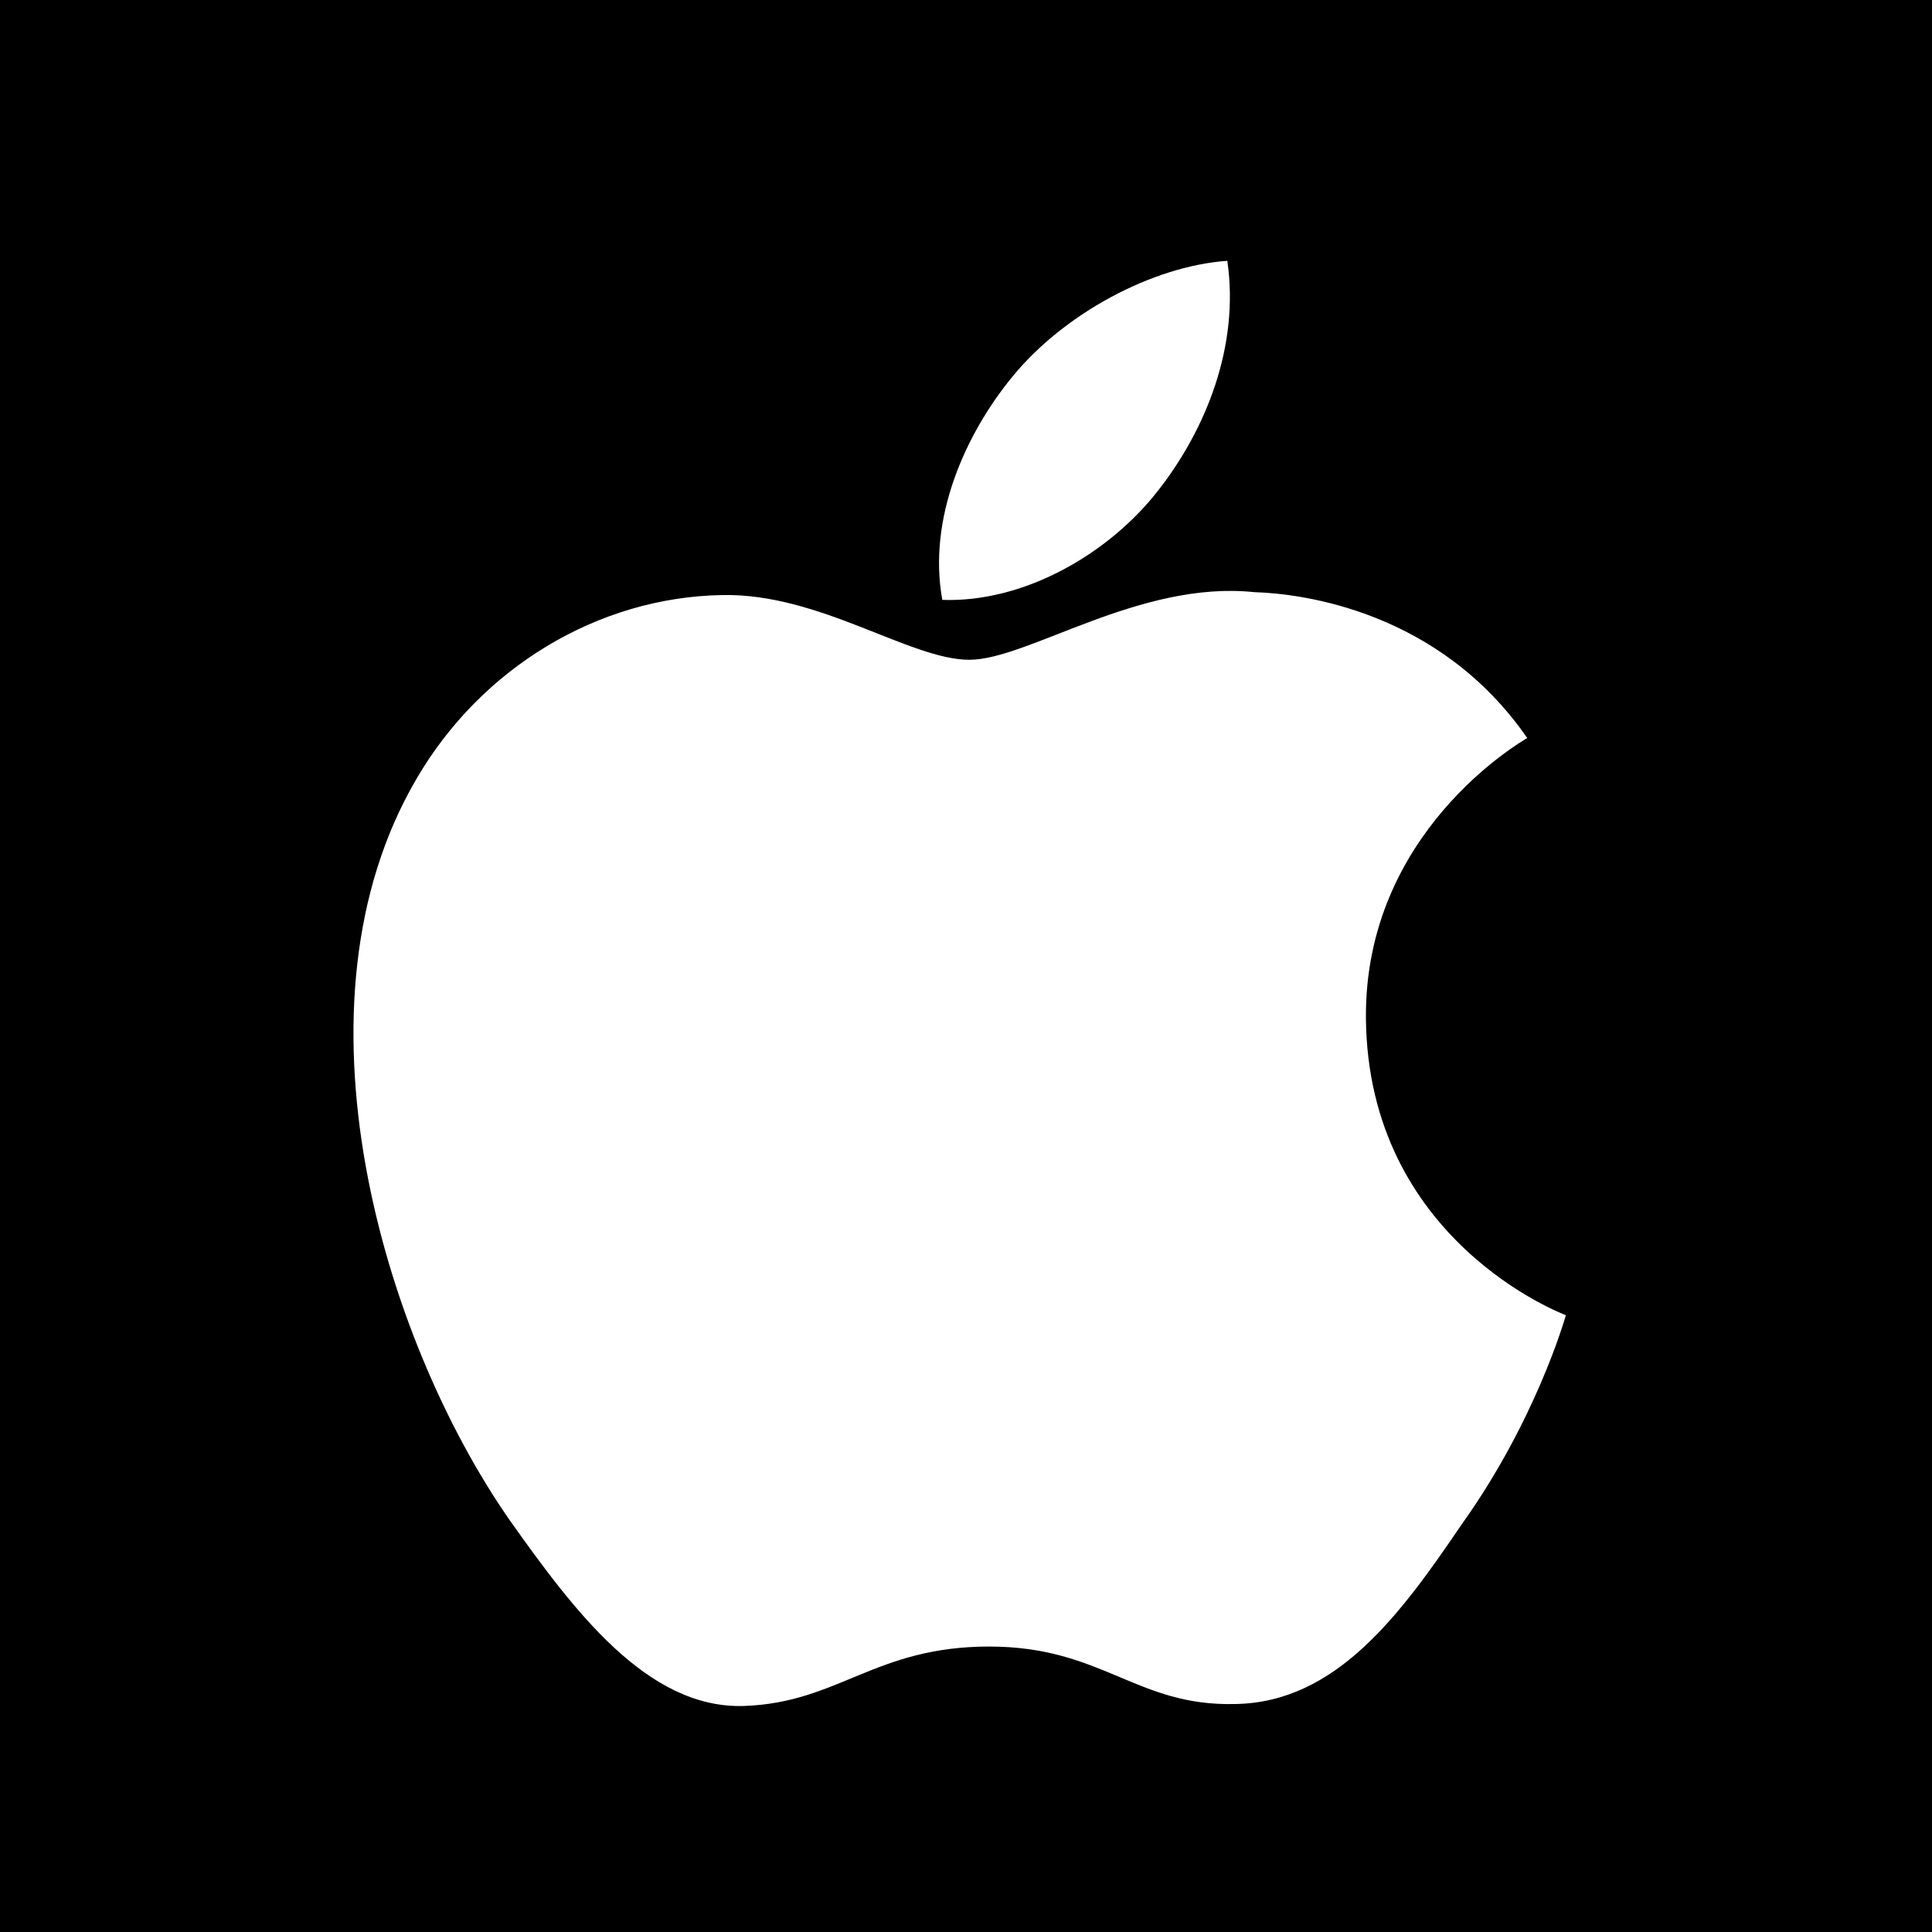 <?xml version="1.0" encoding="utf-8"?>
<svg version="1.1" id="Layer_1" xmlns="http://www.w3.org/2000/svg" xmlns:xlink="http://www.w3.org/1999/xlink" x="0px" y="0px"
	 viewBox="0 0 400 400" style="enable-background:new 0 0 400 400;" xml:space="preserve">
<path d="M0,0v400h400V0H0z M209.6,78c10.6-13,28.9-22.9,44.5-24c2.6,17.8-4.6,35.1-14.2,47.4
	c-10.2,13.2-27.8,23.4-44.8,22.8C192,107.3,199.9,89.8,209.6,78z M302.7,315.5c-12.7,18.7-26,37-47,37.3
	c-20.5,0.5-27.4-11.9-50.9-11.9c-23.7,0-31.1,11.6-50.7,12.3c-20.1,0.7-35.4-19.9-48.6-38.5c-26.3-37.8-46.7-106.6-19.3-153.4
	c13.3-22.9,37.5-37.7,63.4-38.1c20.1-0.4,38.8,13.4,51.1,13.4c12.1,0,35.2-16.5,59-14c10,0.3,38.3,3.9,56.5,30.2
	c-1.5,0.9-33.7,19.6-33.4,58c0.4,46.1,40.9,61.3,41.4,61.5C323.9,273.3,317.9,294.2,302.7,315.5z"/>
</svg>

